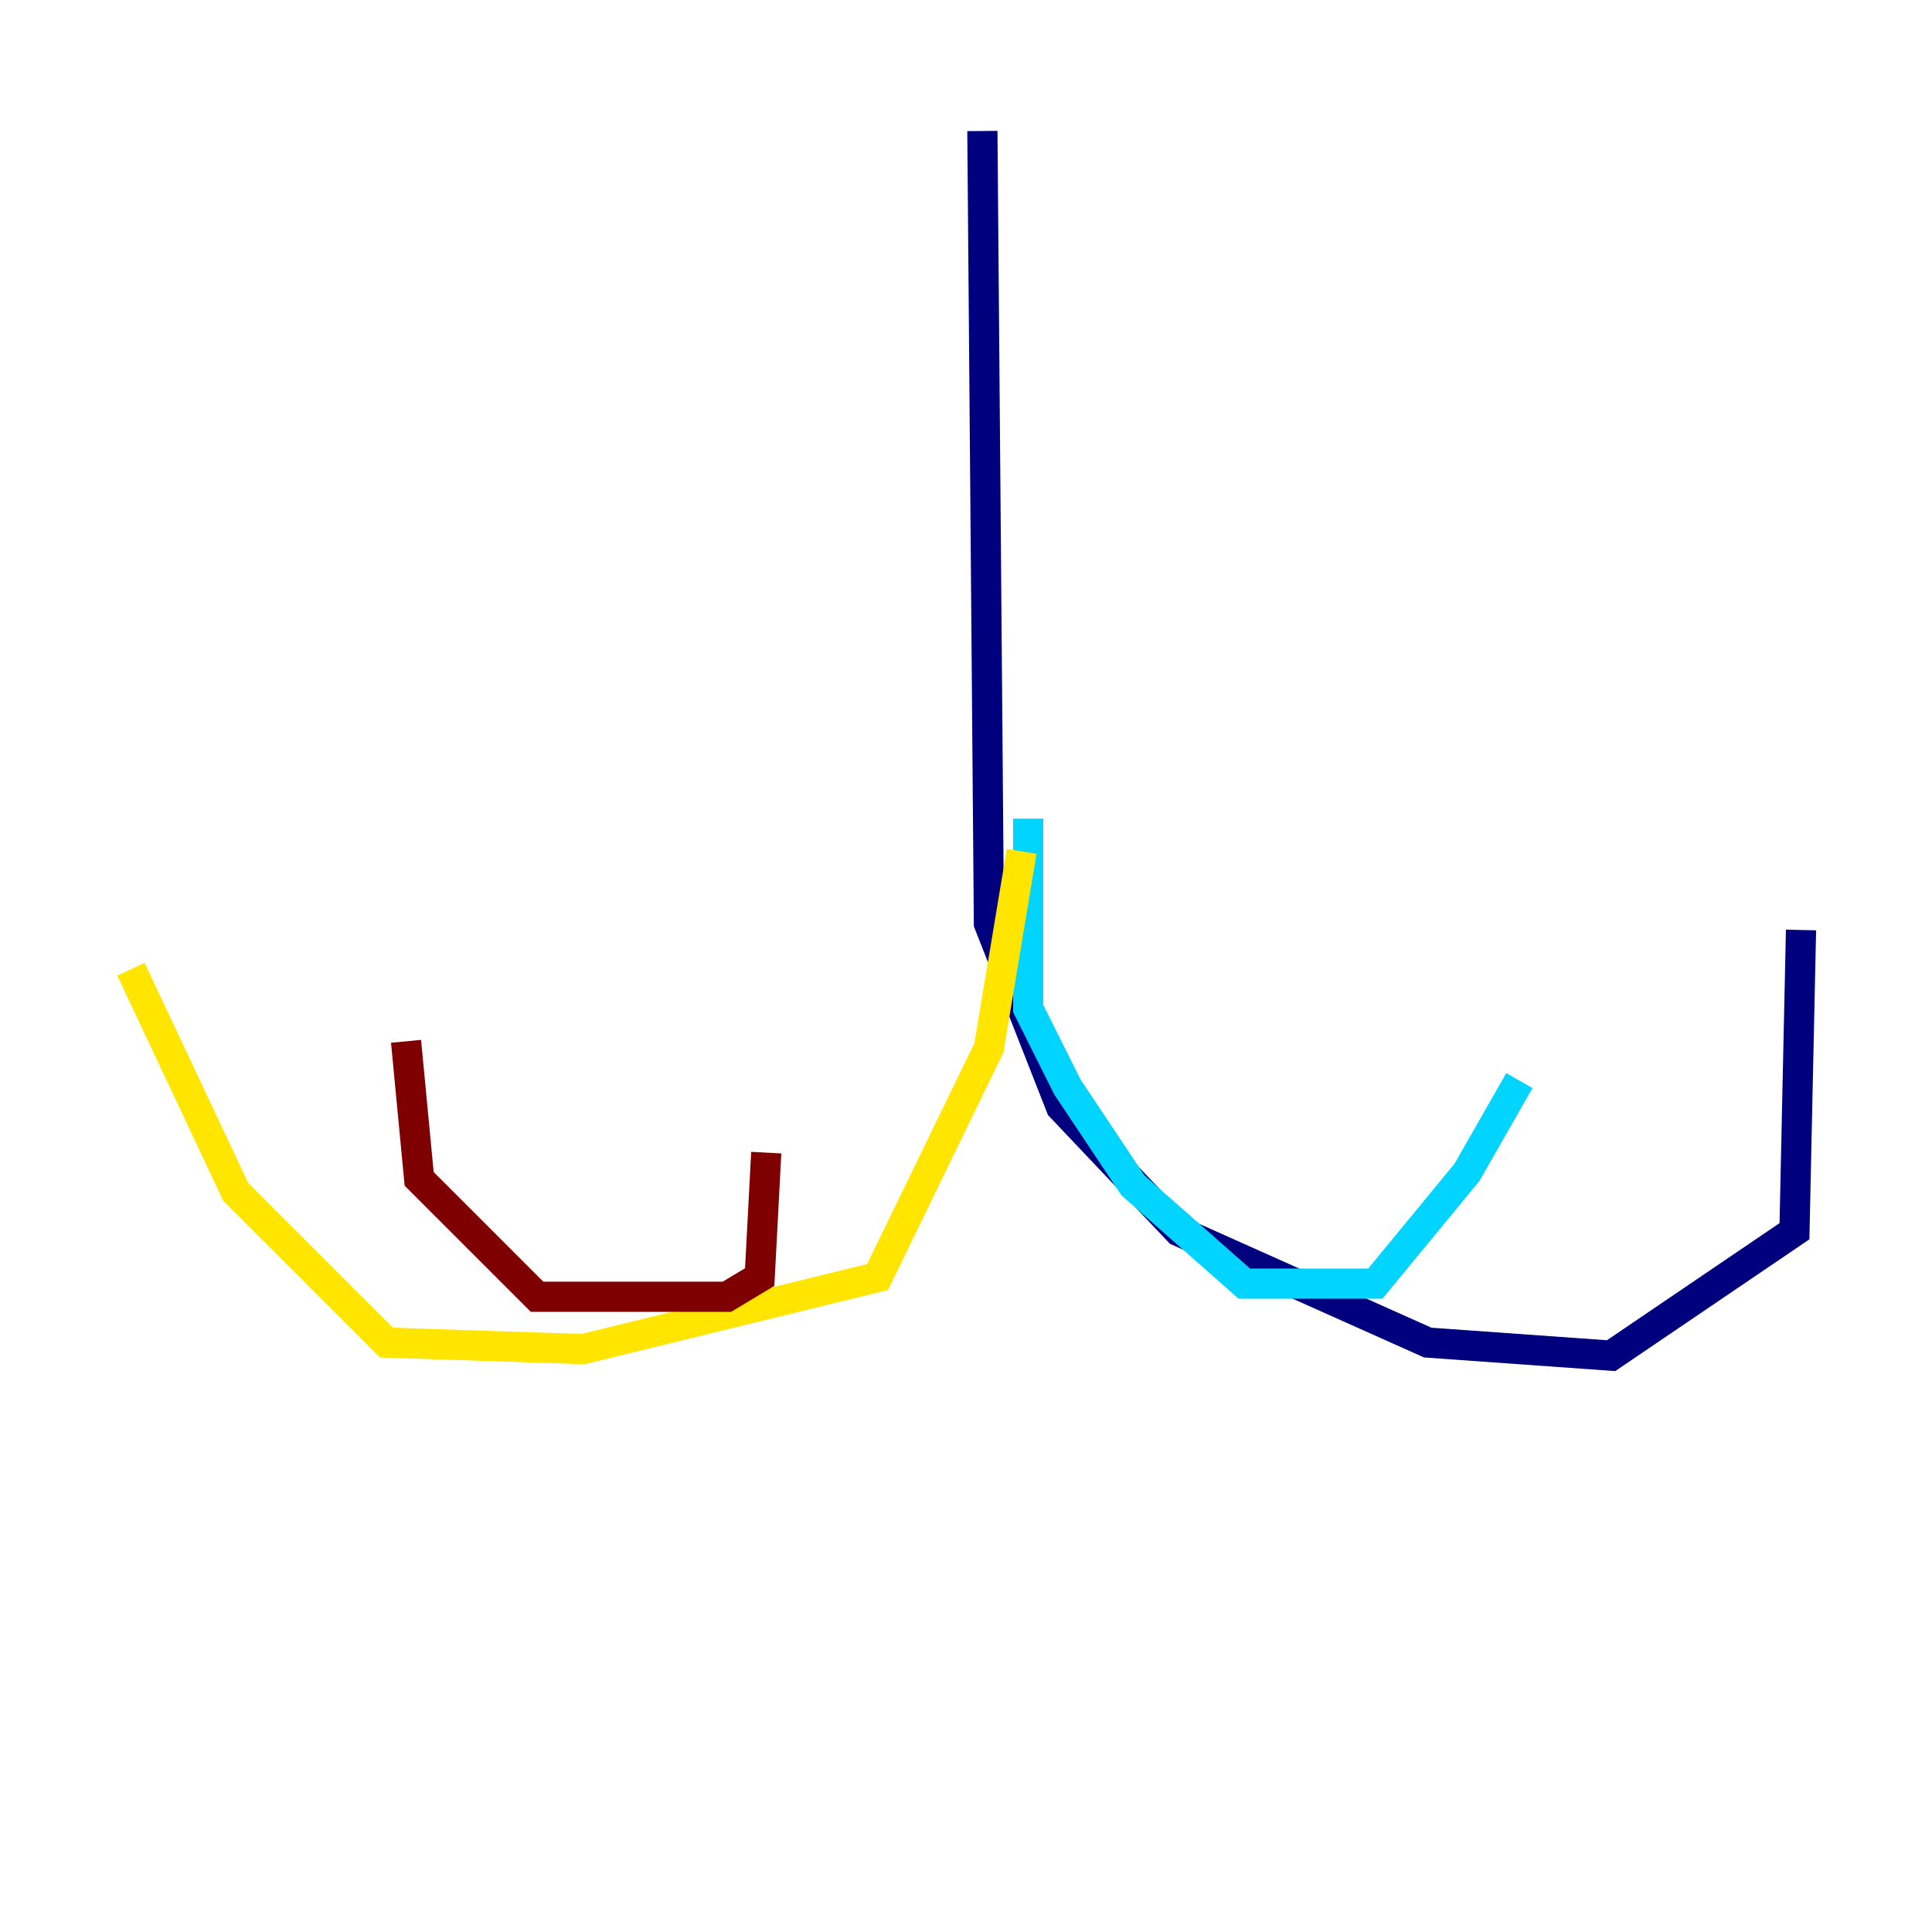 <?xml version="1.0" encoding="utf-8" ?>
<svg baseProfile="tiny" height="128" version="1.2" viewBox="0,0,128,128" width="128" xmlns="http://www.w3.org/2000/svg" xmlns:ev="http://www.w3.org/2001/xml-events" xmlns:xlink="http://www.w3.org/1999/xlink"><defs /><polyline fill="none" points="65.085,8.678 65.519,61.18 70.291,73.329 78.102,81.573 94.59,88.949 106.739,89.817 118.888,81.573 119.322,61.614" stroke="#00007f" stroke-width="2" /><polyline fill="none" points="68.122,54.237 68.122,66.82 70.725,72.027 75.064,78.536 82.441,85.044 91.119,85.044 97.193,77.668 100.664,71.593" stroke="#00d4ff" stroke-width="2" /><polyline fill="none" points="67.688,56.407 65.519,69.424 58.142,84.61 38.617,89.383 25.6,88.949 15.62,78.969 8.678,64.217" stroke="#ffe500" stroke-width="2" /><polyline fill="none" points="50.766,76.366 50.332,84.61 48.163,85.912 35.58,85.912 27.77,78.102 26.902,68.99" stroke="#7f0000" stroke-width="2" /></svg>